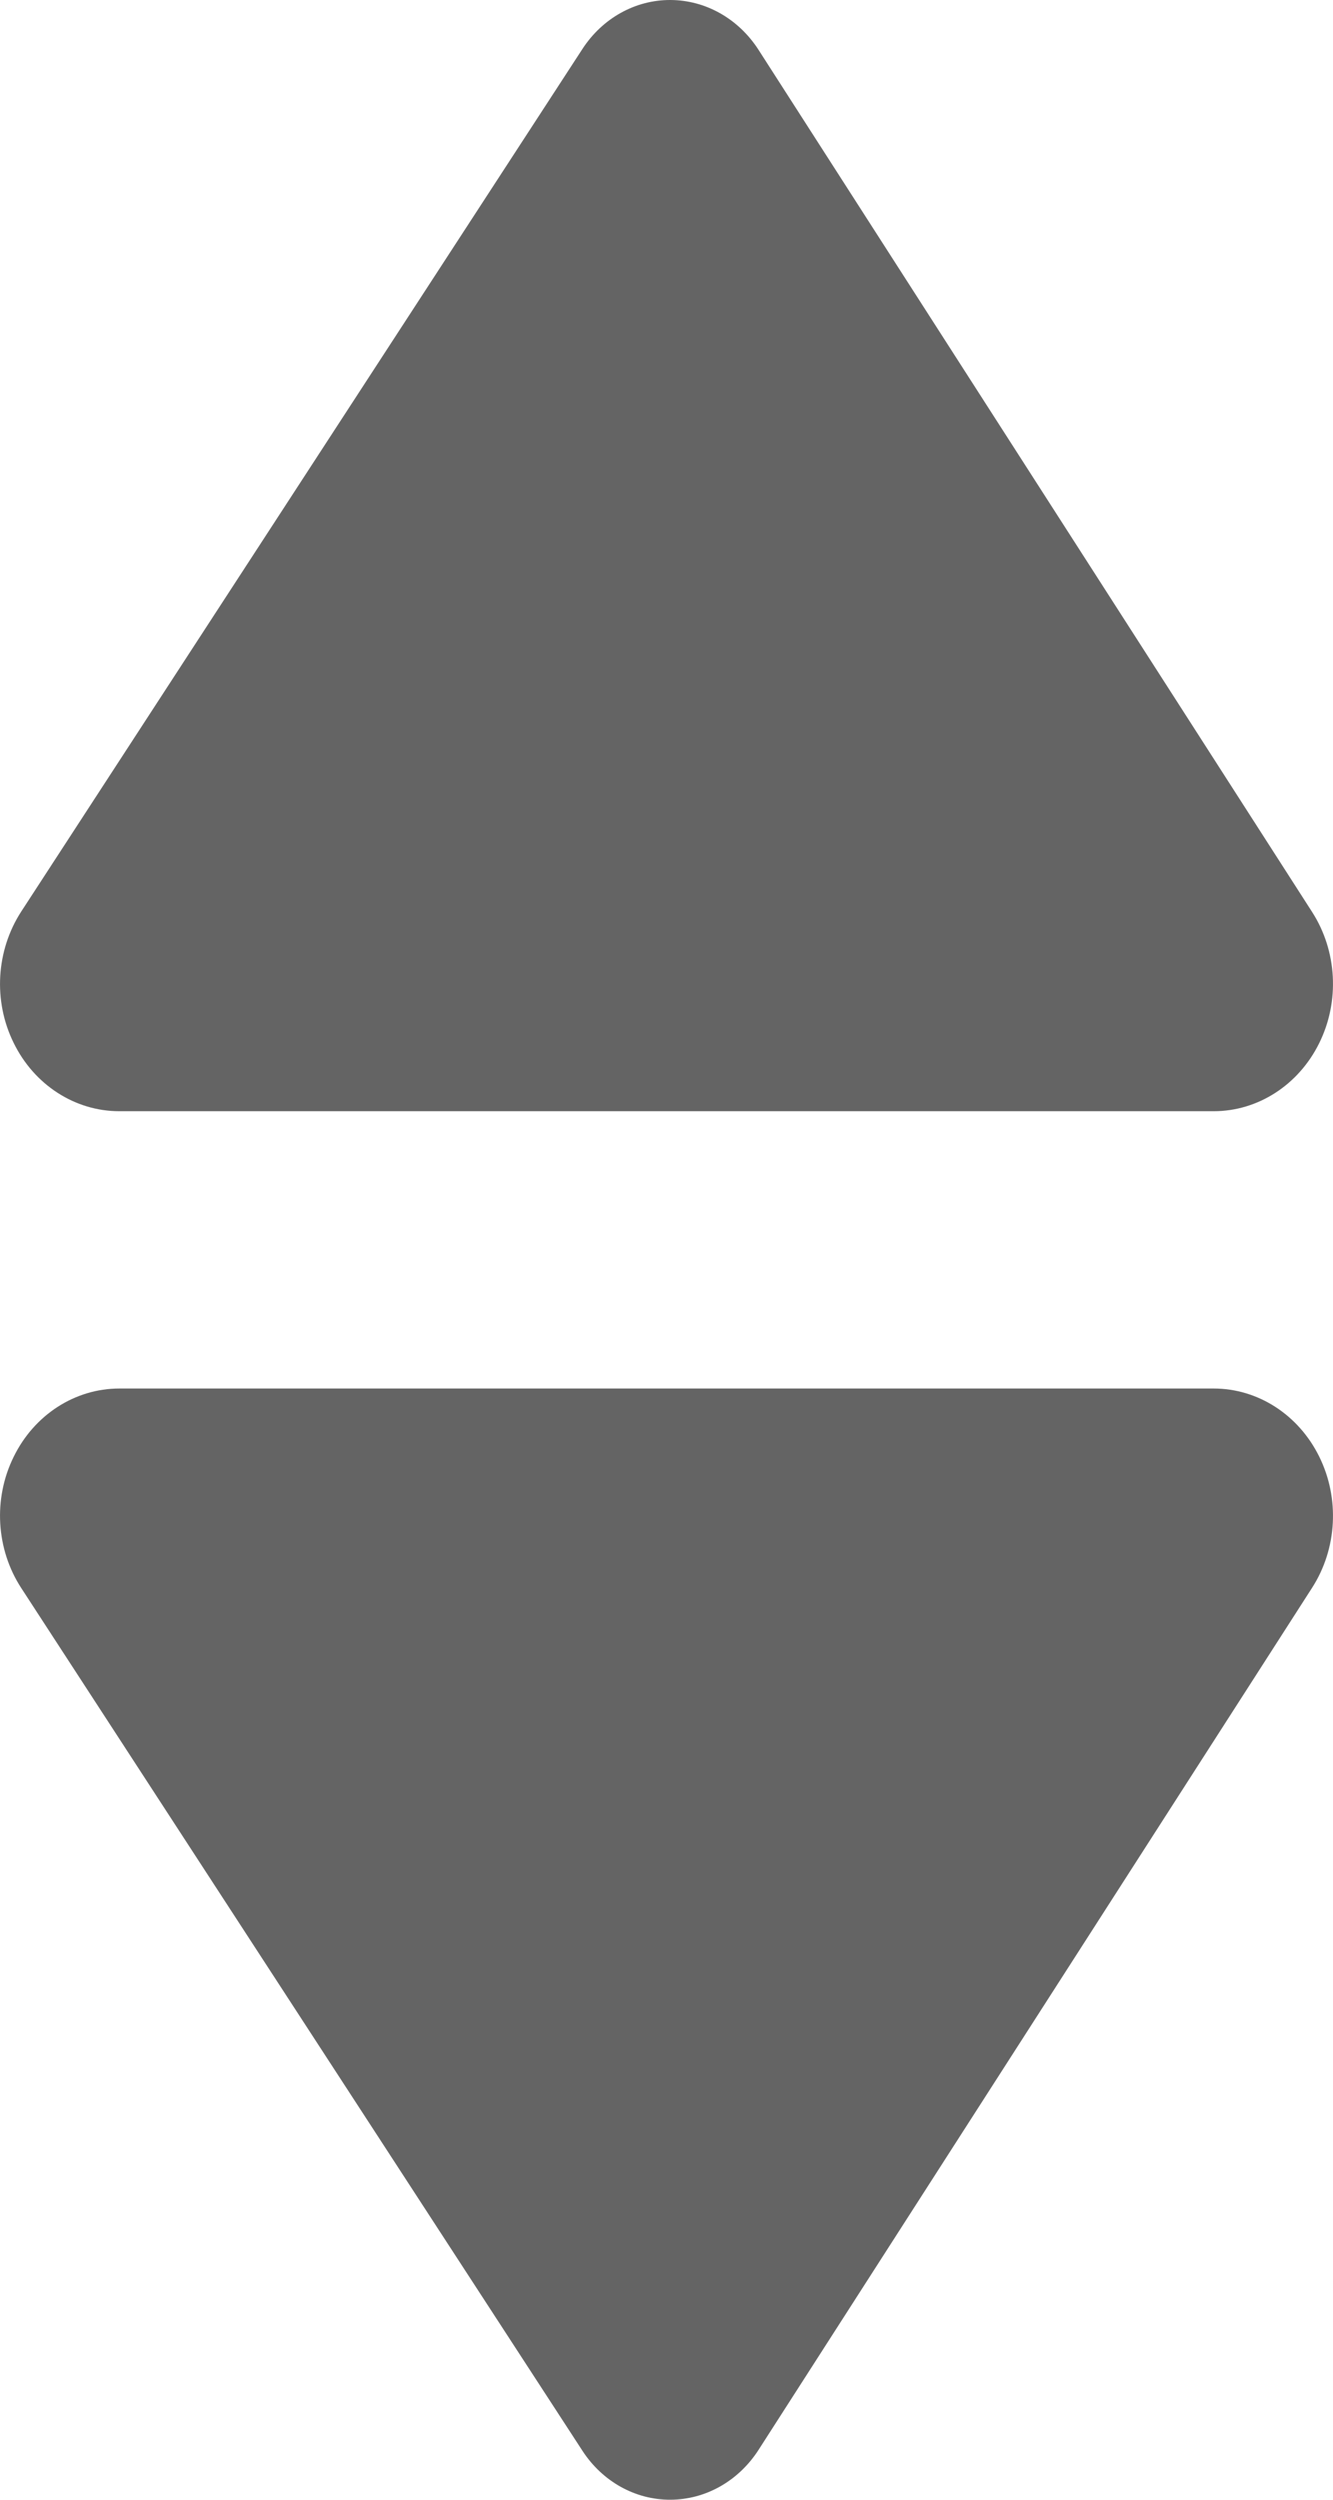 <svg xmlns="http://www.w3.org/2000/svg" xmlns:xlink="http://www.w3.org/1999/xlink" preserveAspectRatio="xMidYMid" width="8" height="15" viewBox="0 0 8 15">
  <defs>
    <style>
      .cls-1 {
        fill: #646464;
        fill-rule: evenodd;
      }
    </style>
  </defs>
  <path d="M7.284,6.668 L0.716,6.668 C0.450,6.668 0.205,6.510 0.082,6.258 C-0.042,6.007 -0.024,5.703 0.128,5.469 L3.496,0.293 C3.616,0.109 3.813,-0.001 4.024,-0.000 C4.235,0.001 4.431,0.112 4.551,0.297 L7.875,5.473 C8.025,5.707 8.041,6.010 7.917,6.260 C7.793,6.511 7.549,6.668 7.284,6.668 ZM0.716,8.332 L7.284,8.332 C7.549,8.332 7.793,8.489 7.917,8.740 C8.041,8.990 8.025,9.293 7.875,9.527 L4.551,14.703 C4.431,14.888 4.235,14.999 4.024,15.000 C3.813,15.001 3.616,14.891 3.496,14.707 L0.128,9.530 C-0.024,9.297 -0.042,8.993 0.082,8.742 C0.205,8.490 0.450,8.332 0.716,8.332 Z" class="cls-1"/>
</svg>
